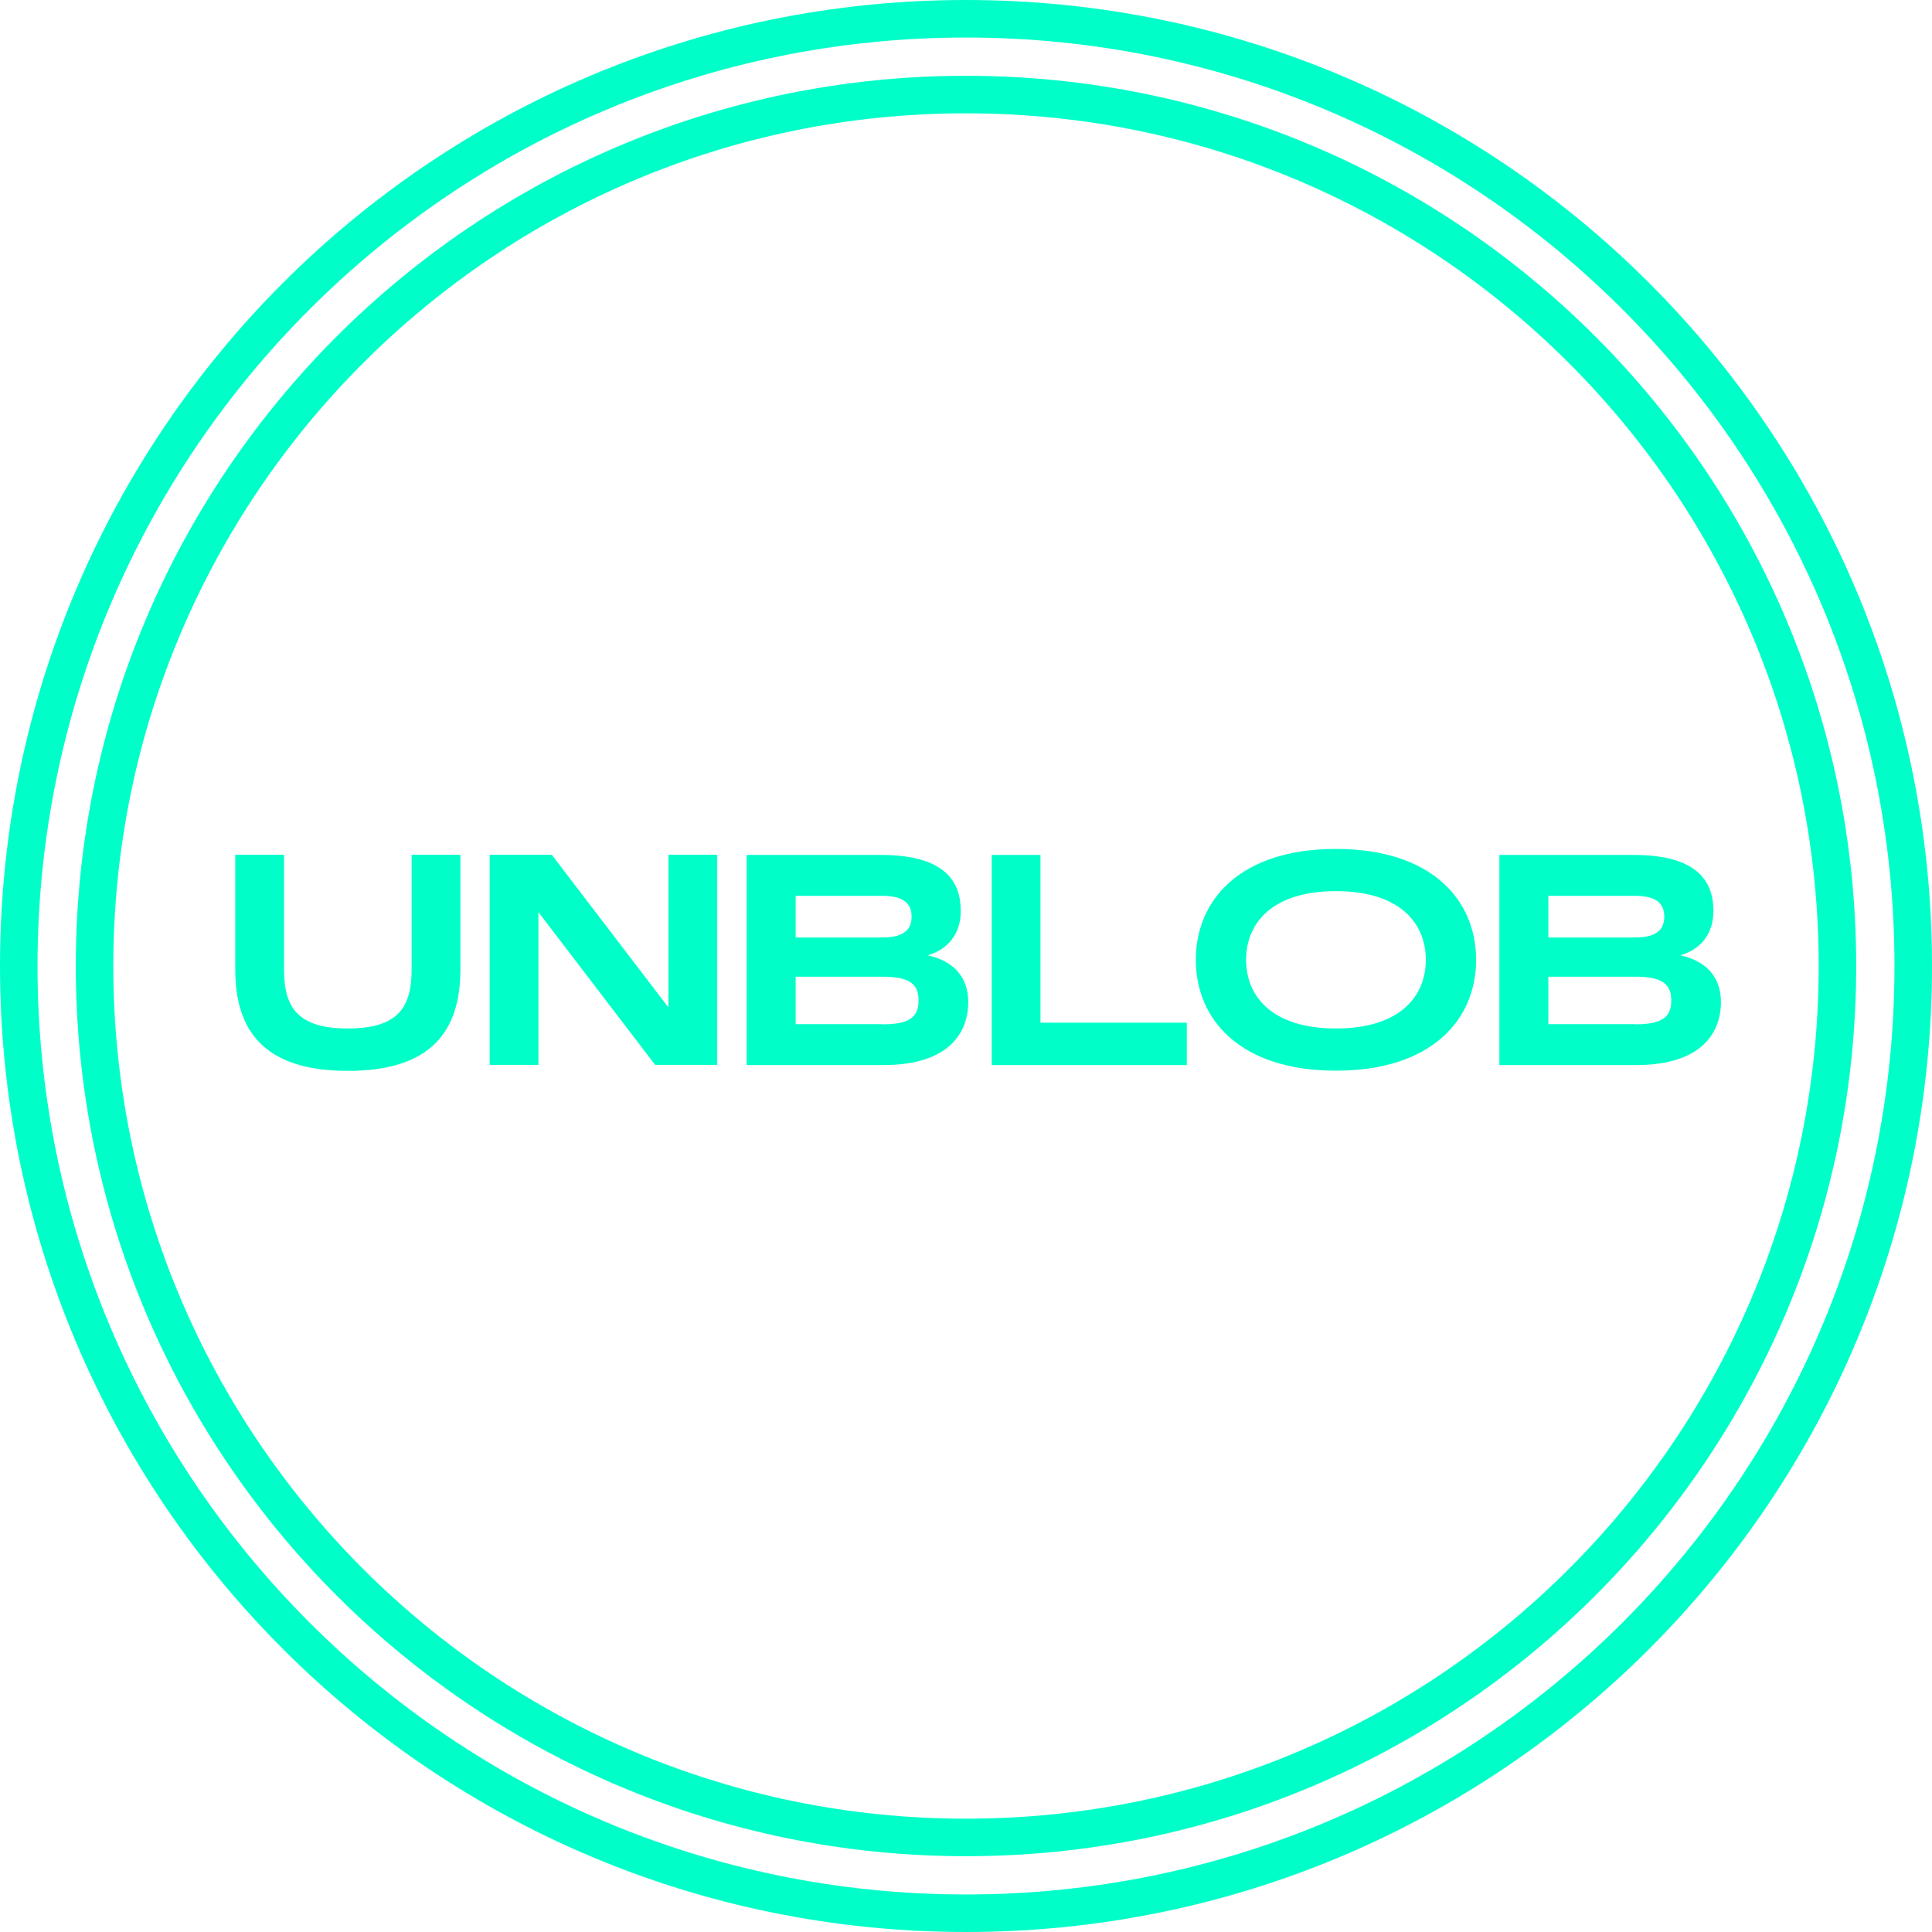 <?xml version="1.0" encoding="UTF-8"?><svg id="Layer_1" xmlns="http://www.w3.org/2000/svg" viewBox="0 0 102.98 102.98"><defs><style>.cls-1{fill:#00ffc8;}.cls-2{fill:none;stroke:#00ffc8;stroke-width:2px;}</style></defs><path class="cls-2" d="M51.49,101.98c27.88,0,50.49-22.6,50.49-50.49S79.38,1,51.49,1,1,23.61,1,51.49s22.61,50.49,50.49,50.49Z"/><path class="cls-2" d="M51.49,97.94c25.65,0,46.45-20.8,46.45-46.45S77.14,5.04,51.49,5.04,5.04,25.84,5.04,51.49s20.8,46.45,46.45,46.45Z"/><g><path class="cls-1" d="M12.54,51.68v-6.12h2.6v6.12c0,2.02,.73,3.14,3.4,3.14s3.4-1.12,3.4-3.14v-6.12h2.6v6.12c0,3.28-1.56,5.4-6,5.4s-6-2.12-6-5.4Z"/><path class="cls-1" d="M26.1,45.56h3.31l6.22,8.14v-8.14h2.6v11.2h-3.31l-6.22-8.14v8.14h-2.6v-11.2Z"/><path class="cls-1" d="M39.8,56.77v-11.2h7.16c3.52,0,4.25,1.52,4.25,2.99,0,1.24-.7,2.05-1.76,2.36,1.39,.31,2.16,1.17,2.16,2.49,0,1.59-.98,3.36-4.52,3.36h-7.29Zm7.23-6.8c1.22,0,1.56-.48,1.56-1.11s-.34-1.11-1.56-1.11h-4.62v2.22h4.62Zm0,4.63c1.51,0,1.93-.43,1.93-1.27s-.42-1.27-1.93-1.27h-4.62v2.53h4.62Z"/><path class="cls-1" d="M55.46,54.51h7.8v2.26h-10.4v-11.2h2.6v8.95Z"/><path class="cls-1" d="M63.74,51.16c0-3.21,2.39-5.91,7.47-5.91s7.47,2.7,7.47,5.91-2.39,5.91-7.47,5.91-7.47-2.7-7.47-5.91Zm12.26,0c0-1.91-1.34-3.66-4.79-3.66s-4.79,1.75-4.79,3.66,1.34,3.66,4.79,3.66,4.79-1.75,4.79-3.66Z"/><path class="cls-1" d="M79.92,56.77v-11.2h7.16c3.52,0,4.25,1.52,4.25,2.99,0,1.24-.7,2.05-1.76,2.36,1.39,.31,2.16,1.17,2.16,2.49,0,1.59-.98,3.36-4.52,3.36h-7.29Zm7.23-6.8c1.22,0,1.56-.48,1.56-1.11s-.34-1.11-1.56-1.11h-4.62v2.22h4.62Zm0,4.63c1.51,0,1.93-.43,1.93-1.27s-.42-1.27-1.93-1.27h-4.62v2.53h4.62Z"/></g></svg>
